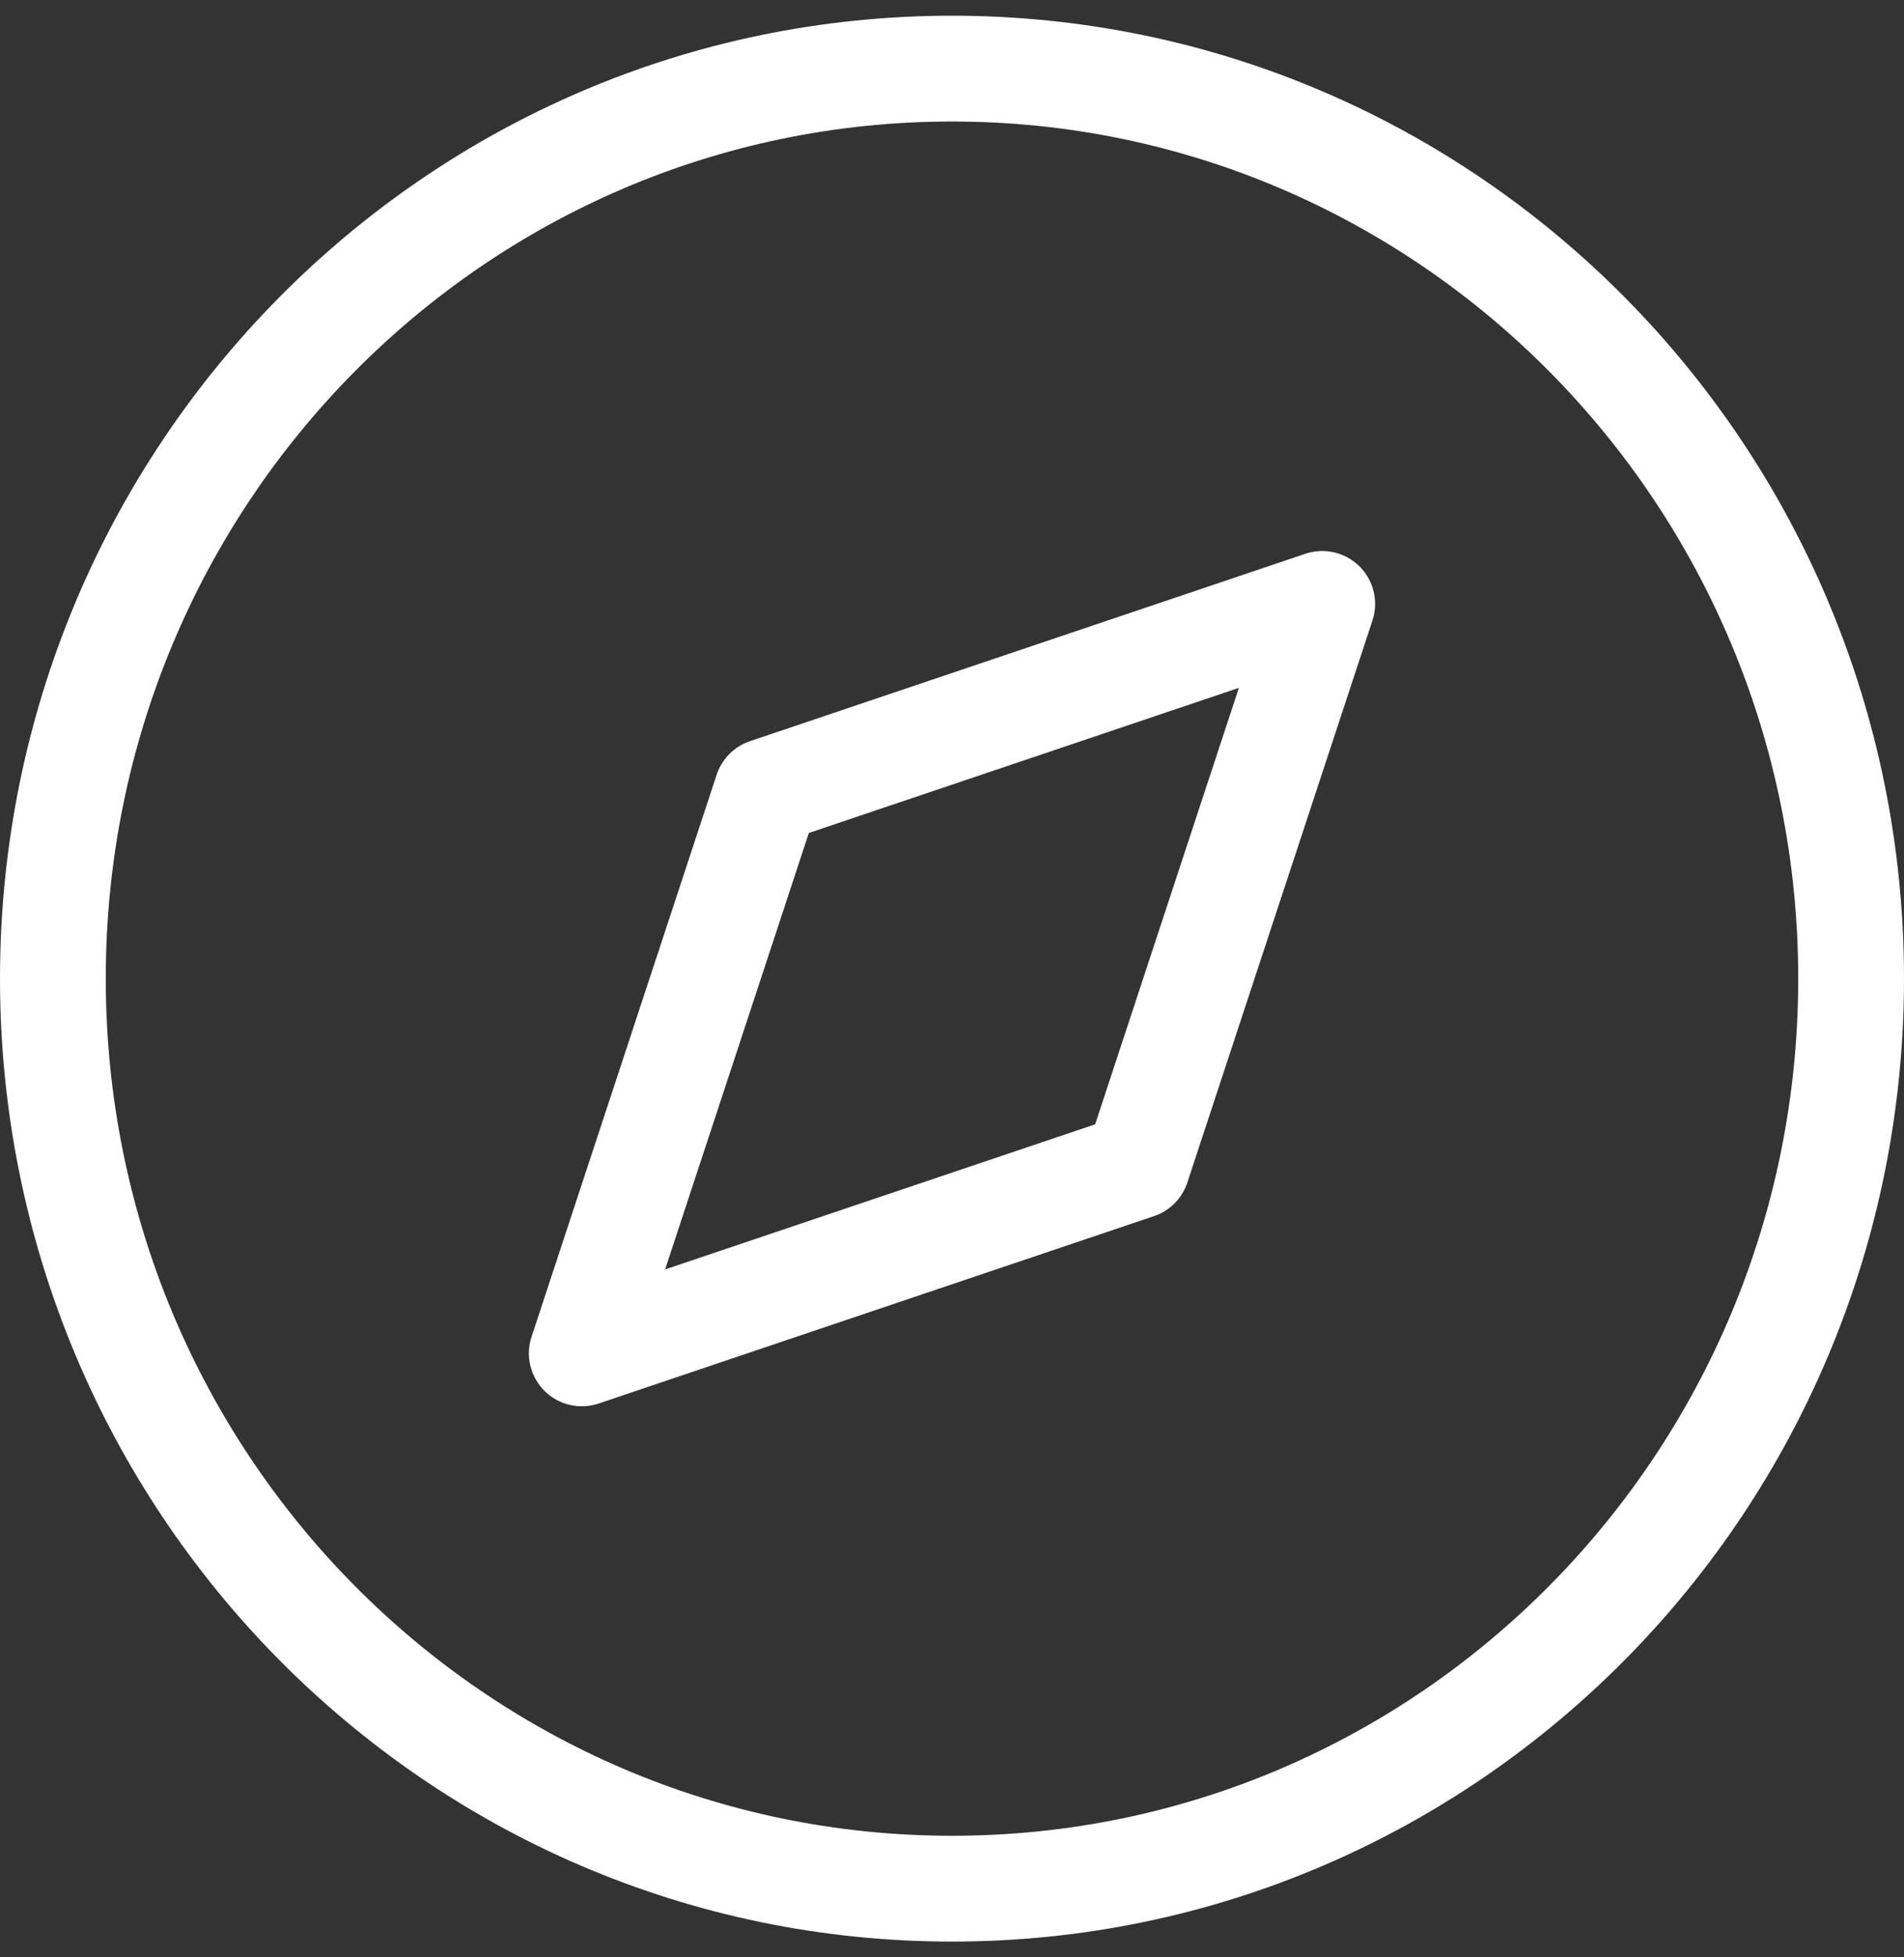 <?xml version="1.0" encoding="UTF-8"?>
<svg width="36px" height="37px" viewBox="0 0 36 37" version="1.1" xmlns="http://www.w3.org/2000/svg" xmlns:xlink="http://www.w3.org/1999/xlink">
    <rect x="0" y="0" width="36" height="37" fill="#333333" stroke="none"/>
    <!-- Generator: Sketch 61.1 (89650) - https://sketch.com -->
    <title>svg/white/compass</title>
    <desc>Created with Sketch.</desc>
    <g id="**-Sticker-Sheets" stroke="none" stroke-width="1" fill="none" fill-rule="evenodd" stroke-linecap="round" stroke-linejoin="round">
        <g id="sticker-sheet--top-hits--page-2" transform="translate(-864, -1858)" stroke="#FFFFFF" stroke-width="2">
            <g id="icon-preview-row-copy-73" transform="translate(1, 1834)">
                <g id="Icon-Row">
                    <g id="compass" transform="translate(857, 18.214)">
                        <path d="M24,41.488 C33.389,41.488 41,33.786 41,24.286 C41,14.785 33.389,7.083 24,7.083 C14.611,7.083 7,14.785 7,24.286 C7,33.786 14.611,41.488 24,41.488 Z M31,17.202 L27.5,27.827 L17,31.369 L20.5,20.744 L31,17.202 L31,17.202 Z"></path>
                    </g>
                </g>
            </g>
        </g>
    </g>
</svg>
